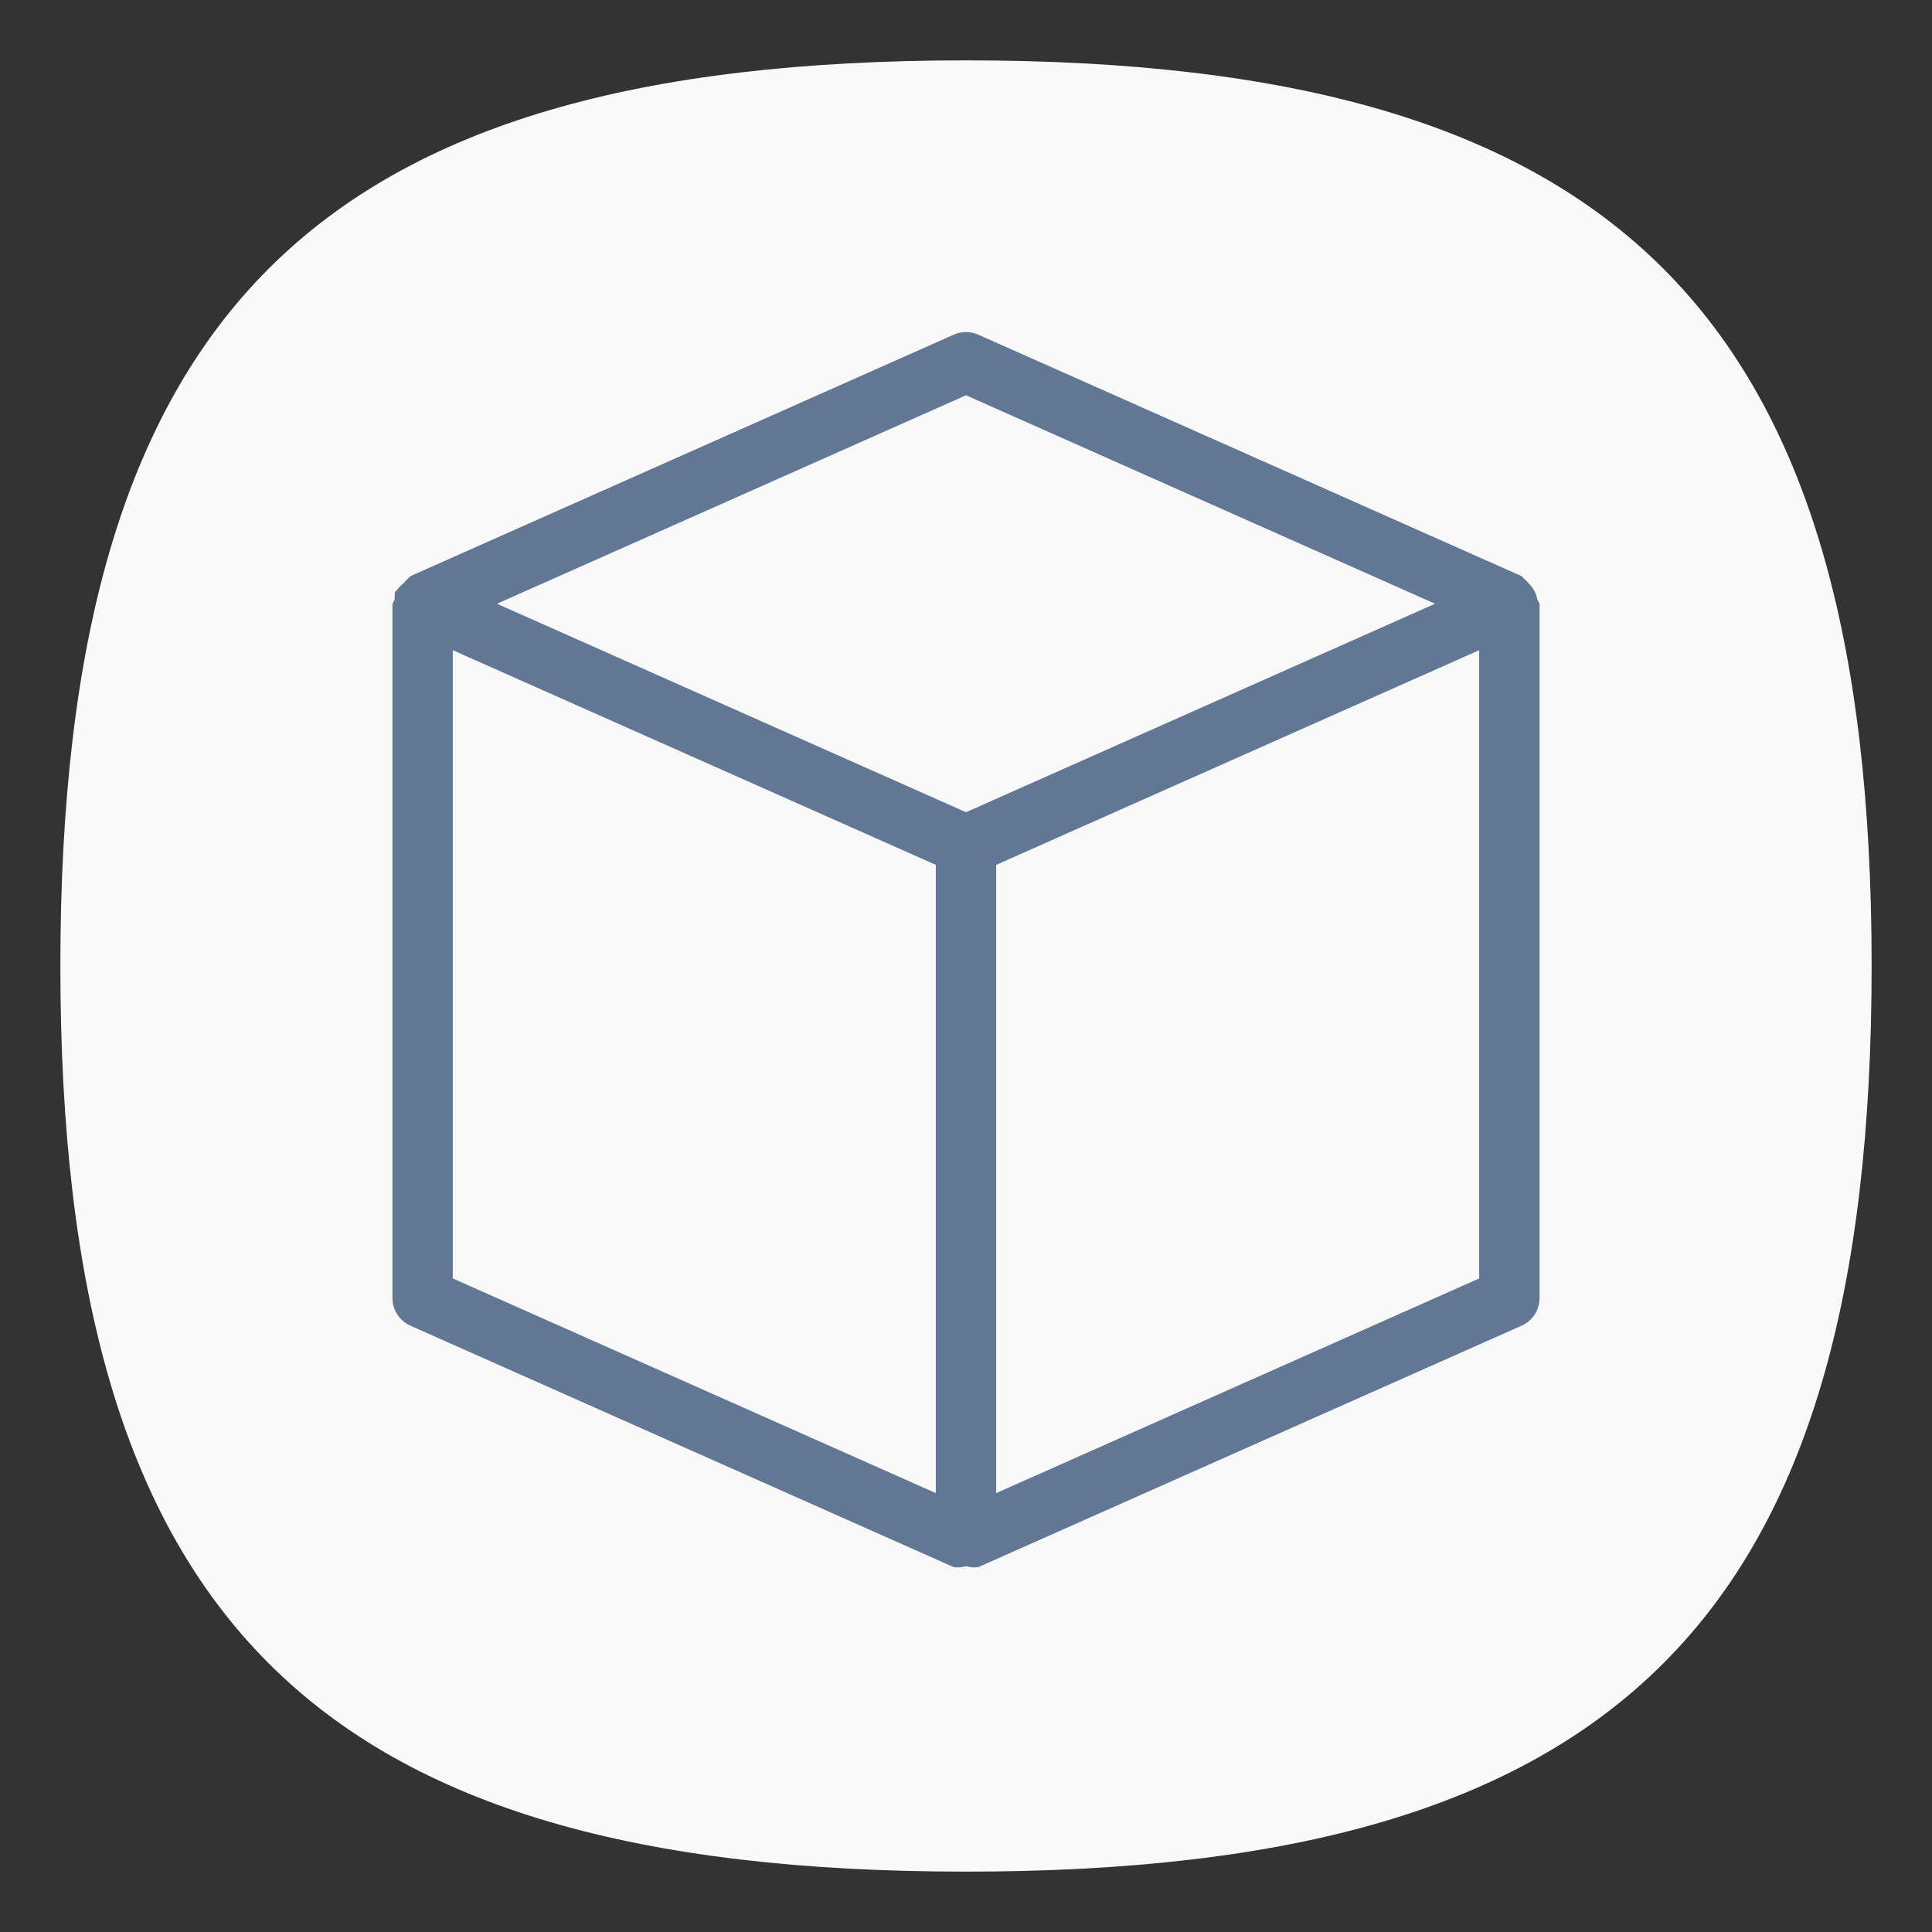 <?xml version="1.0" encoding="UTF-8" standalone="no"?>
<svg
   viewbox="0 0 200 200"
   version="1.1"
   id="svg4"
   sodipodi:docname="application-x-model.svg"
   width="64"
   height="64"
   inkscape:version="1.1.1 (3bf5ae0d25, 2021-09-20, custom)"
   xmlns:inkscape="http://www.inkscape.org/namespaces/inkscape"
   xmlns:sodipodi="http://sodipodi.sourceforge.net/DTD/sodipodi-0.dtd"
   xmlns="http://www.w3.org/2000/svg"
   xmlns:svg="http://www.w3.org/2000/svg">
  <rect width="100%" height="100%" fill="#333333" stroke="none"/>
  <defs
     id="defs8" />
  <sodipodi:namedview
     id="namedview6"
     pagecolor="#ffffff"
     bordercolor="#666666"
     borderopacity="1.0"
     inkscape:pageshadow="2"
     inkscape:pageopacity="0.0"
     inkscape:pagecheckerboard="0"
     showgrid="false"
     inkscape:zoom="9.2365823"
     inkscape:cx="22.410887"
     inkscape:cy="38.271732"
     inkscape:window-width="1920"
     inkscape:window-height="996"
     inkscape:window-x="0"
     inkscape:window-y="0"
     inkscape:window-maximized="1"
     inkscape:current-layer="svg4"
     showguides="true" />
  <path
     d="M 2,32 C 2,10.4 10.4,2 32,2 53.6,2 62,10.4 62,32 62,53.6 53.6,62 32,62 10.4,62 2,53.6 2,32"
     id="path2"
     style="stroke-width:0.3;fill:#f9f9f9;fill-opacity:1;stroke:none" />
  <path
     style="color:#000000;fill:#627794;fill-opacity:1;stroke:none;stroke-linecap:round;stroke-linejoin:round;-inkscape-stroke:none"
     d="m 31.594,11.086 -18,8 c -0.023,0.022 -0.045,0.046 -0.066,0.07 -0.06,0.05 -0.113,0.106 -0.16,0.168 -0.095,0.07 -0.177,0.156 -0.242,0.254 -0.013,0.005 -0.026,0.01 -0.039,0.016 -1.25e-4,0.009 -1.25e-4,0.018 0,0.027 -0.015,0.081 -0.019,0.164 -0.014,0.246 C 13.045,19.91 13.021,19.954 13,20 v 23 c -9.3e-5,0.395 0.233,0.753 0.594,0.914 l 18,8 c 0.136,0.017 0.275,0.006 0.406,-0.033 0.132,0.039 0.27,0.05 0.406,0.033 l 18,-8 C 50.767,43.754 51,43.395 51,43 V 20 c -0.021,-0.046 -0.045,-0.09 -0.072,-0.133 -0.038,-0.212 -0.142,-0.405 -0.299,-0.553 -0.045,-0.058 -0.097,-0.111 -0.154,-0.158 -0.022,-0.025 -0.044,-0.048 -0.068,-0.07 l -18,-8 c -0.259,-0.115 -0.554,-0.115 -0.812,0 z M 32,13.094 47.537,20 32,26.906 16.463,20 Z m -17,8.445 16,7.111 v 20.811 L 15,42.35 Z m 34,0 v 20.811 l -16,7.111 v -20.811 z"
     id="path959"
     sodipodi:nodetypes="ccccccccccccccccccccccccccccccccccccccc" />
</svg>
